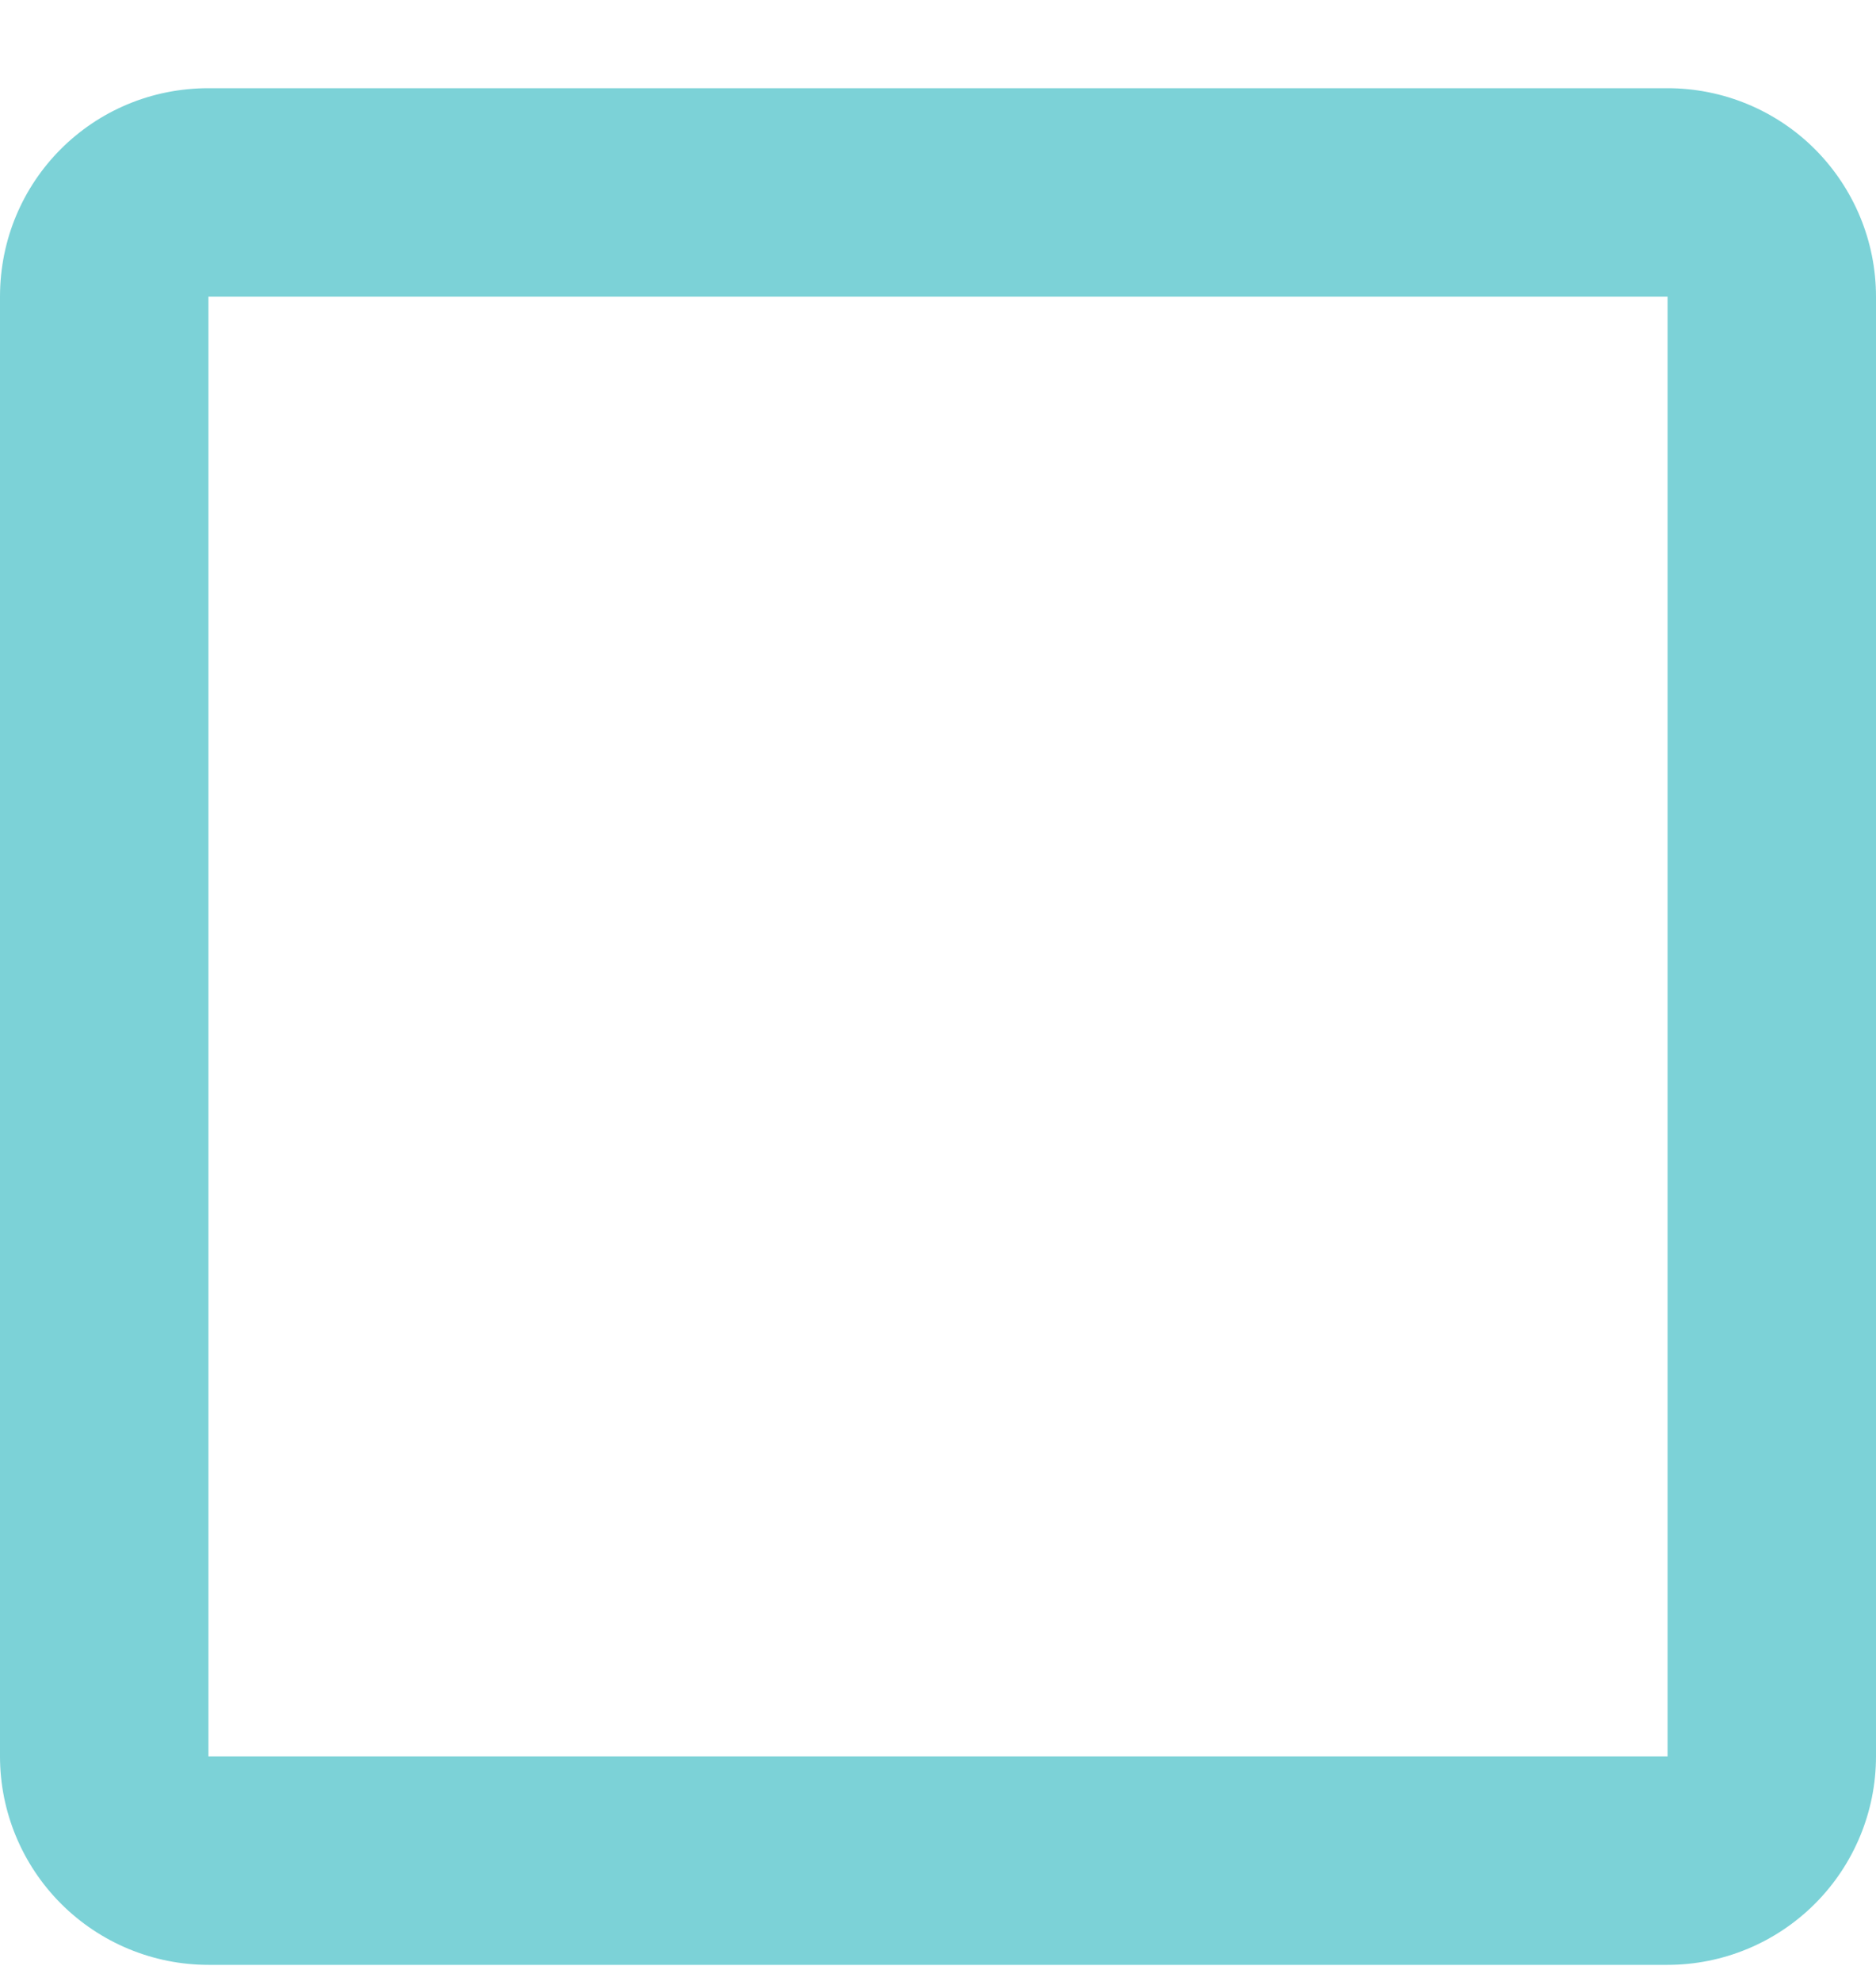 <svg width="18" height="19" viewBox="0 0 18 19" fill="none" xmlns="http://www.w3.org/2000/svg">
<path d="M16 0.846H2C0.89 0.846 0 1.736 0 2.846V16.846C0 17.376 0.211 17.885 0.586 18.26C0.961 18.635 1.47 18.846 2 18.846H16C16.53 18.846 17.039 18.635 17.414 18.26C17.789 17.885 18 17.376 18 16.846V2.846C18 2.315 17.789 1.807 17.414 1.431C17.039 1.056 16.53 0.846 16 0.846ZM16 2.846V16.846H2V2.846H16Z" fill="#7CD2D7"/>
</svg>
